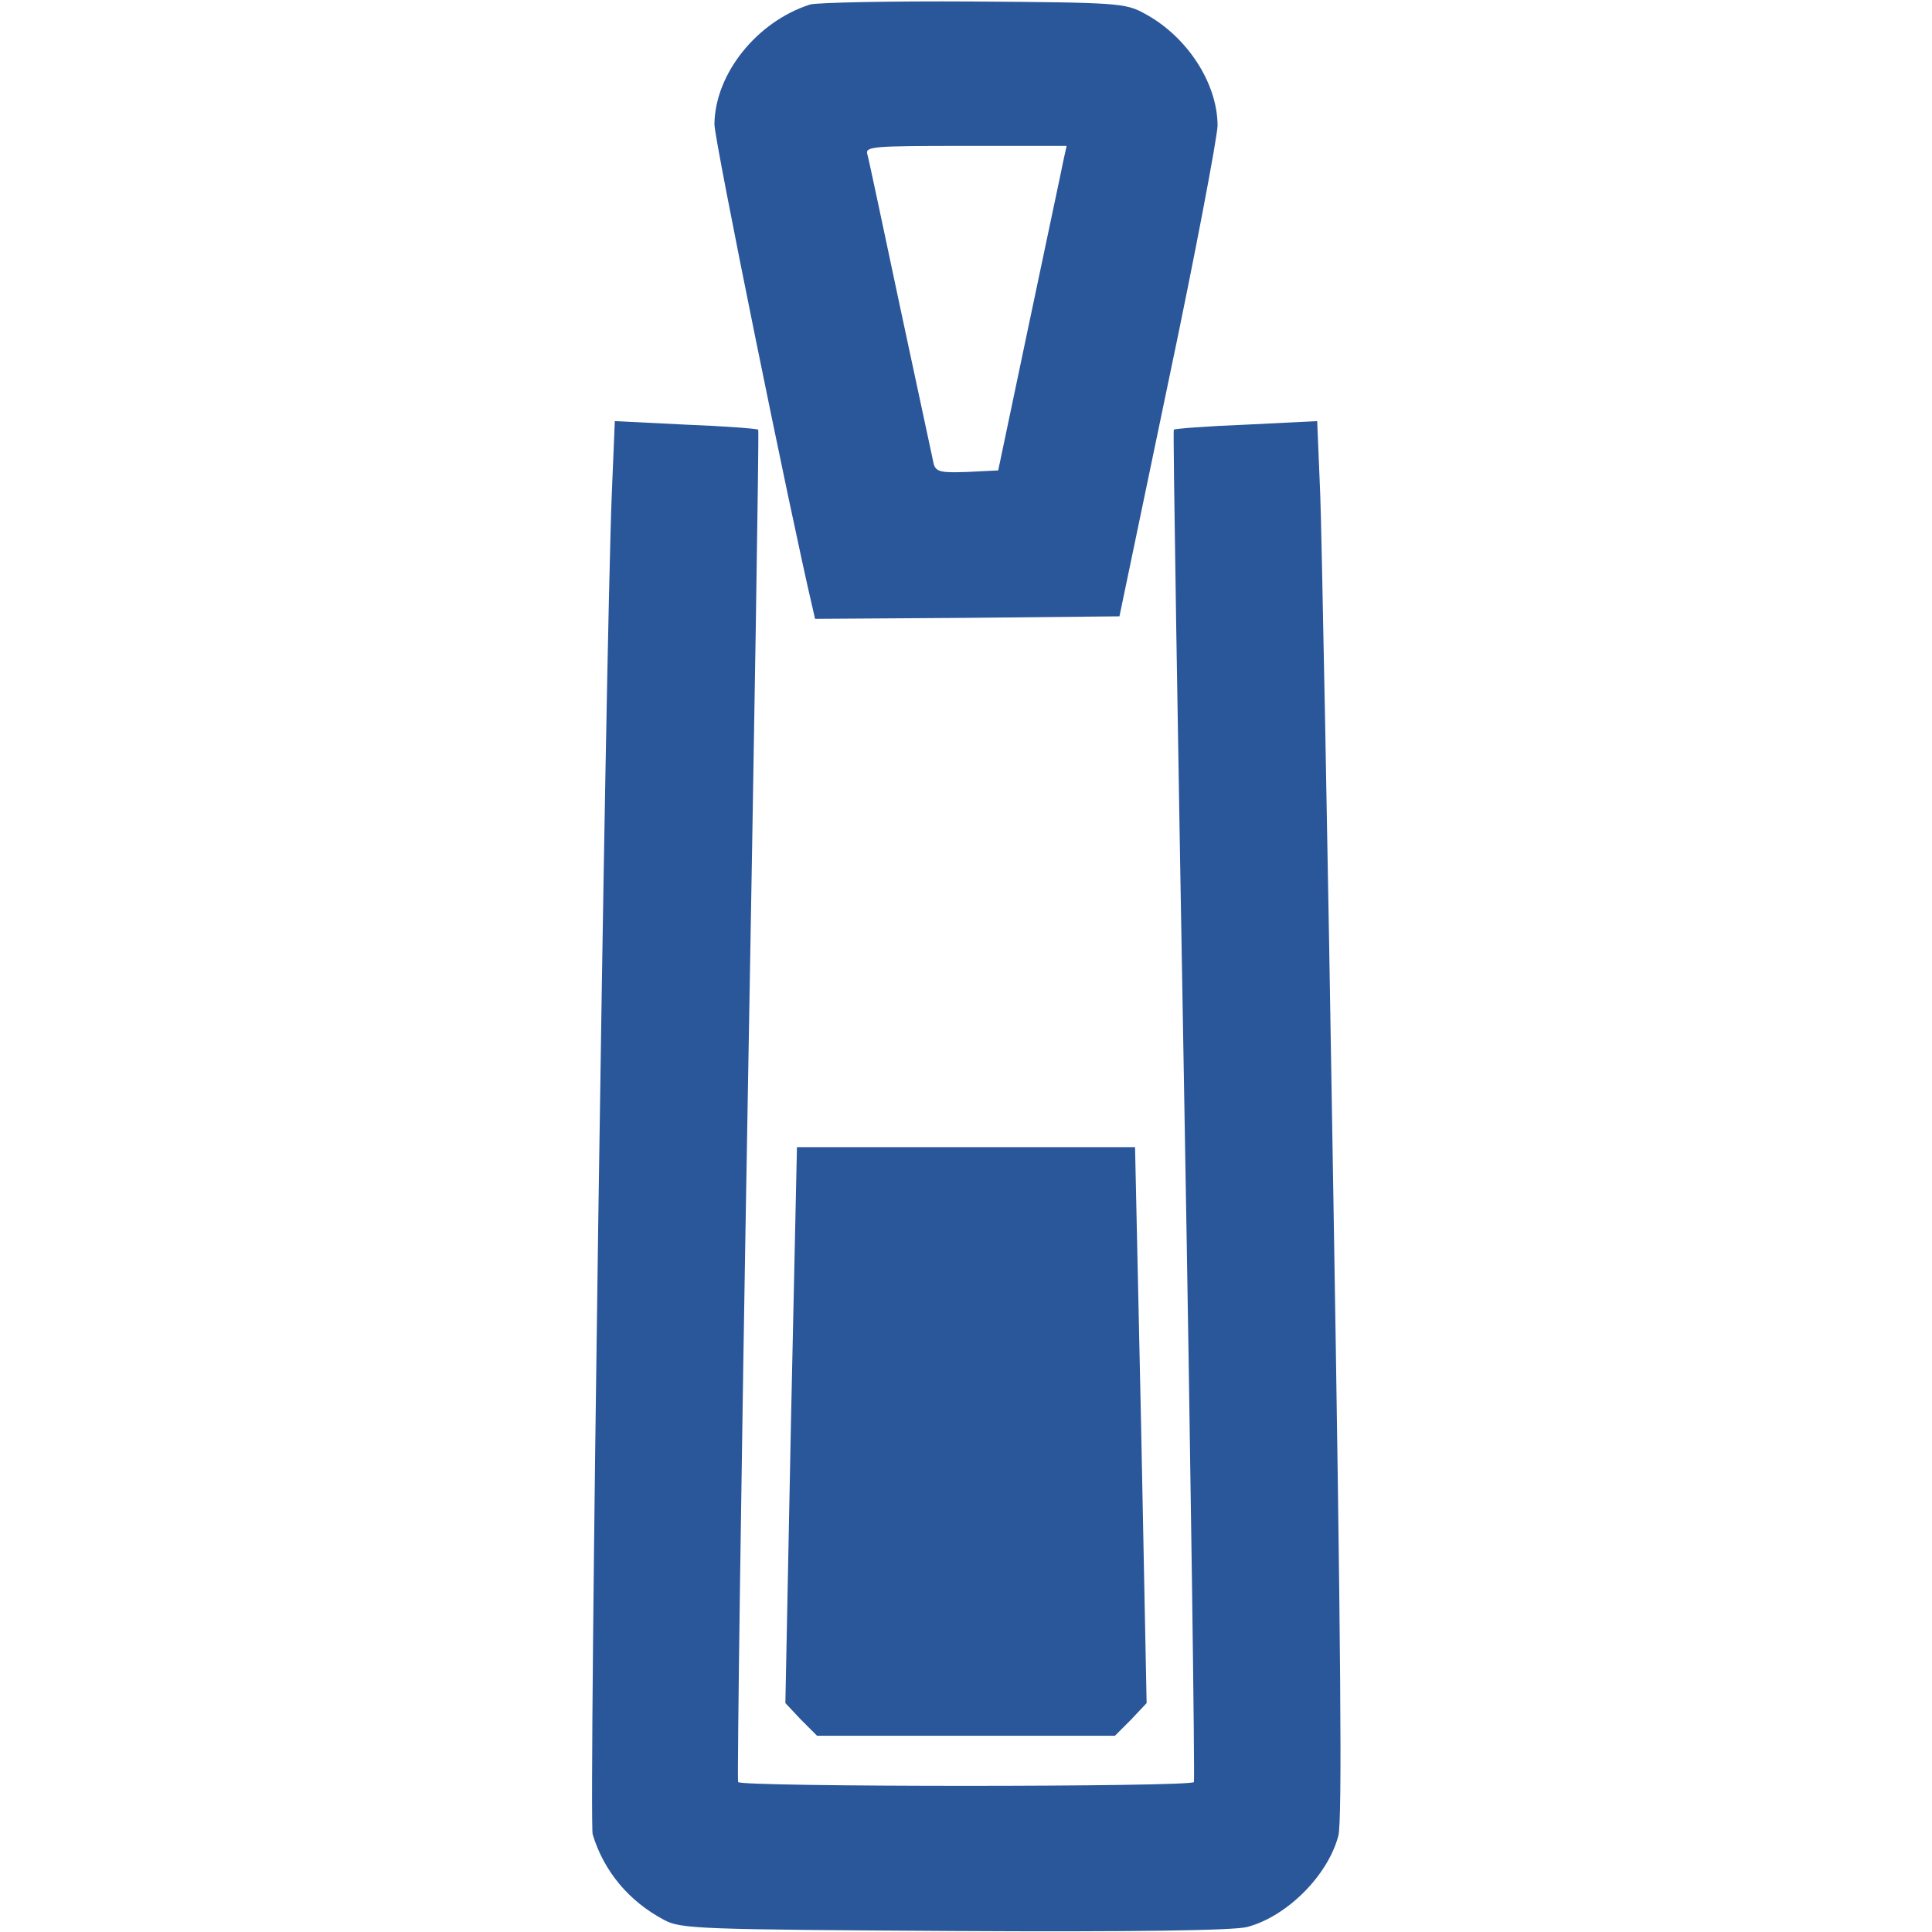 <svg xmlns="http://www.w3.org/2000/svg" xmlns:svgjs="http://svgjs.com/svgjs" xmlns:xlink="http://www.w3.org/1999/xlink" width="288" height="288"><svg xmlns="http://www.w3.org/2000/svg" width="288" height="288" version="1.0" viewBox="0 0 150 384"><g fill="#2a569a" class="color000 svgShape" transform="matrix(.1 0 0 -.1 0 384)"><path d="M440 3831 c-106 -34 -189 -138 -190 -238 0 -32 152 -779 195 -961 l5-22 303 2 302 3 97 465 c54 256 97 485 98 510 0 85 -61 178 -145 223 -38 21
-53 22 -340 24 -165 1 -311 -2 -325 -6z m504 -308 c-3 -16 -34 -161 -68 -323
l-62 -295 -61 -3 c-52 -2 -62 0 -67 15 -2 10 -32 149 -66 308 -34 160 -63 298
-66 308 -5 16 9 17 195 17 l201 0 -6 -27z" class="color000 svgShape"/><path d="M46 2859 c-13 -329 -46 -2636 -38 -2665 22 -73 72 -133 142 -170 33
-18 71 -19 578 -22 350 -2 556 1 581 8 79 21 160 102 181 181 8 29 5 378 -10
1282 -11 683 -23 1307 -26 1386 l-6 144 -141 -7 c-77 -3 -142 -8 -144 -10 -2
-1 8 -605 21 -1342 13 -736 21 -1342 19 -1346 -5 -10 -901 -10 -906 0 -2 4 6
610 19 1346 13 737 23 1341 21 1342 -2 2 -67 7 -144 10 l-141 7 -6 -144z" class="color000 svgShape"/><path d="M402 1008 l-11 -553 31 -33 32 -32 296 0 296 0 32 32 31 33 -11 553
-12 552 -336 0 -336 0 -12 -552z" class="color000 svgShape"/></g></svg></svg>